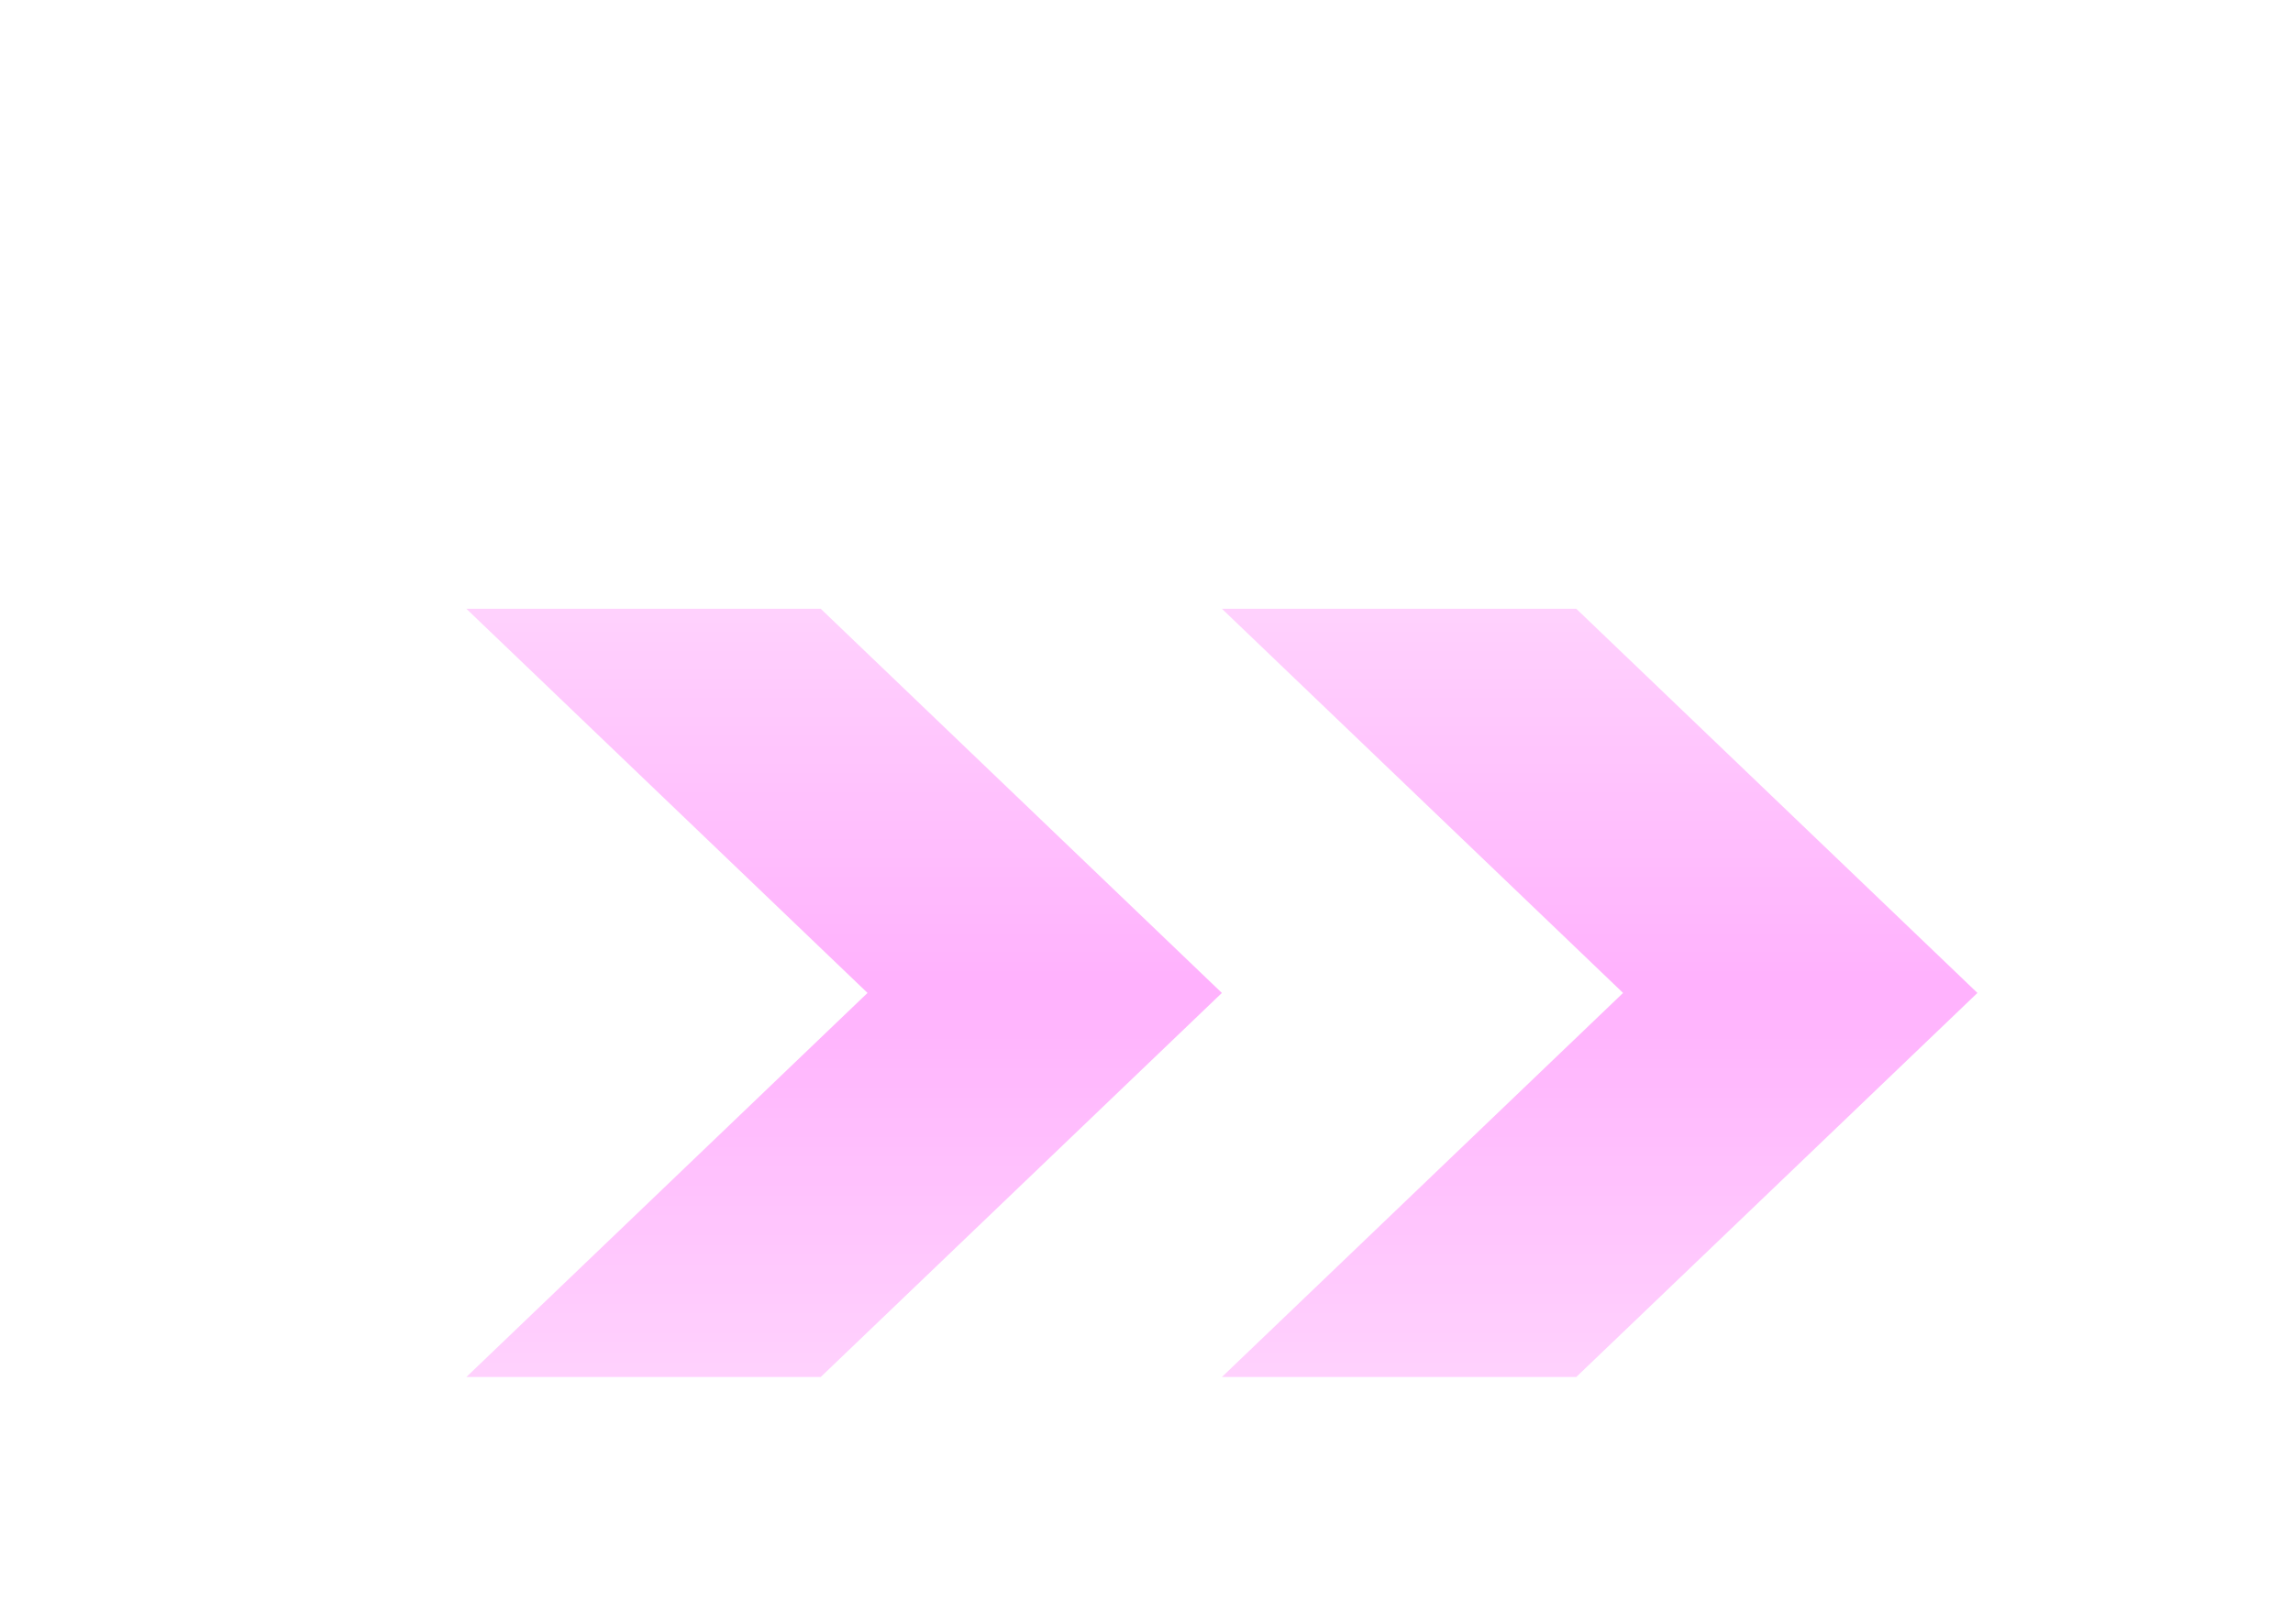 <svg width="24" height="17" viewBox="0 0 24 17" fill="none" xmlns="http://www.w3.org/2000/svg">
<g opacity="0.8" filter="url(#filter0_ddd_5071_3705)">
<path d="M7.709 4.612H4L8.199 8.634L4 12.655H7.709L11.908 8.634L7.709 4.612Z" fill="url(#paint0_linear_5071_3705)"/>
</g>
<g opacity="0.8" filter="url(#filter1_ddd_5071_3705)">
<path d="M15.617 4.612H11.908L16.107 8.634L11.908 12.655H15.617L19.816 8.634L15.617 4.612Z" fill="url(#paint1_linear_5071_3705)"/>
</g>
<defs>
<filter id="filter0_ddd_5071_3705" x="0.037" y="0.65" width="15.833" height="15.968" filterUnits="userSpaceOnUse" color-interpolation-filters="sRGB">
<feFlood flood-opacity="0" result="BackgroundImageFix"/>
<feColorMatrix in="SourceAlpha" type="matrix" values="0 0 0 0 0 0 0 0 0 0 0 0 0 0 0 0 0 0 127 0" result="hardAlpha"/>
<feOffset/>
<feGaussianBlur stdDeviation="1.981"/>
<feComposite in2="hardAlpha" operator="out"/>
<feColorMatrix type="matrix" values="0 0 0 0 0.925 0 0 0 0 0.289 0 0 0 0 0.904 0 0 0 1 0"/>
<feBlend mode="normal" in2="BackgroundImageFix" result="effect1_dropShadow_5071_3705"/>
<feColorMatrix in="SourceAlpha" type="matrix" values="0 0 0 0 0 0 0 0 0 0 0 0 0 0 0 0 0 0 127 0" result="hardAlpha"/>
<feOffset/>
<feGaussianBlur stdDeviation="0.66"/>
<feComposite in2="hardAlpha" operator="out"/>
<feColorMatrix type="matrix" values="0 0 0 0 0.98 0 0 0 0 0.458 0 0 0 0 0.963 0 0 0 1 0"/>
<feBlend mode="normal" in2="effect1_dropShadow_5071_3705" result="effect2_dropShadow_5071_3705"/>
<feColorMatrix in="SourceAlpha" type="matrix" values="0 0 0 0 0 0 0 0 0 0 0 0 0 0 0 0 0 0 127 0" result="hardAlpha"/>
<feOffset dx="0.881" dy="1.761"/>
<feGaussianBlur stdDeviation="0.881"/>
<feComposite in2="hardAlpha" operator="out"/>
<feColorMatrix type="matrix" values="0 0 0 0 0 0 0 0 0 0 0 0 0 0 0 0 0 0 0.4 0"/>
<feBlend mode="normal" in2="effect2_dropShadow_5071_3705" result="effect3_dropShadow_5071_3705"/>
<feBlend mode="normal" in="SourceGraphic" in2="effect3_dropShadow_5071_3705" result="shape"/>
</filter>
<filter id="filter1_ddd_5071_3705" x="7.946" y="0.65" width="15.833" height="15.968" filterUnits="userSpaceOnUse" color-interpolation-filters="sRGB">
<feFlood flood-opacity="0" result="BackgroundImageFix"/>
<feColorMatrix in="SourceAlpha" type="matrix" values="0 0 0 0 0 0 0 0 0 0 0 0 0 0 0 0 0 0 127 0" result="hardAlpha"/>
<feOffset/>
<feGaussianBlur stdDeviation="1.981"/>
<feComposite in2="hardAlpha" operator="out"/>
<feColorMatrix type="matrix" values="0 0 0 0 0.925 0 0 0 0 0.289 0 0 0 0 0.904 0 0 0 1 0"/>
<feBlend mode="normal" in2="BackgroundImageFix" result="effect1_dropShadow_5071_3705"/>
<feColorMatrix in="SourceAlpha" type="matrix" values="0 0 0 0 0 0 0 0 0 0 0 0 0 0 0 0 0 0 127 0" result="hardAlpha"/>
<feOffset/>
<feGaussianBlur stdDeviation="0.66"/>
<feComposite in2="hardAlpha" operator="out"/>
<feColorMatrix type="matrix" values="0 0 0 0 0.98 0 0 0 0 0.458 0 0 0 0 0.963 0 0 0 1 0"/>
<feBlend mode="normal" in2="effect1_dropShadow_5071_3705" result="effect2_dropShadow_5071_3705"/>
<feColorMatrix in="SourceAlpha" type="matrix" values="0 0 0 0 0 0 0 0 0 0 0 0 0 0 0 0 0 0 127 0" result="hardAlpha"/>
<feOffset dx="0.881" dy="1.761"/>
<feGaussianBlur stdDeviation="0.881"/>
<feComposite in2="hardAlpha" operator="out"/>
<feColorMatrix type="matrix" values="0 0 0 0 0 0 0 0 0 0 0 0 0 0 0 0 0 0 0.4 0"/>
<feBlend mode="normal" in2="effect2_dropShadow_5071_3705" result="effect3_dropShadow_5071_3705"/>
<feBlend mode="normal" in="SourceGraphic" in2="effect3_dropShadow_5071_3705" result="shape"/>
</filter>
<linearGradient id="paint0_linear_5071_3705" x1="7.954" y1="4.612" x2="7.954" y2="12.655" gradientUnits="userSpaceOnUse">
<stop stop-color="#FFC6FD"/>
<stop offset="0.49" stop-color="#FF9EFC"/>
<stop offset="1" stop-color="#FFC6FD"/>
</linearGradient>
<linearGradient id="paint1_linear_5071_3705" x1="15.862" y1="4.612" x2="15.862" y2="12.655" gradientUnits="userSpaceOnUse">
<stop stop-color="#FFC6FD"/>
<stop offset="0.49" stop-color="#FF9EFC"/>
<stop offset="1" stop-color="#FFC6FD"/>
</linearGradient>
</defs>
</svg>
